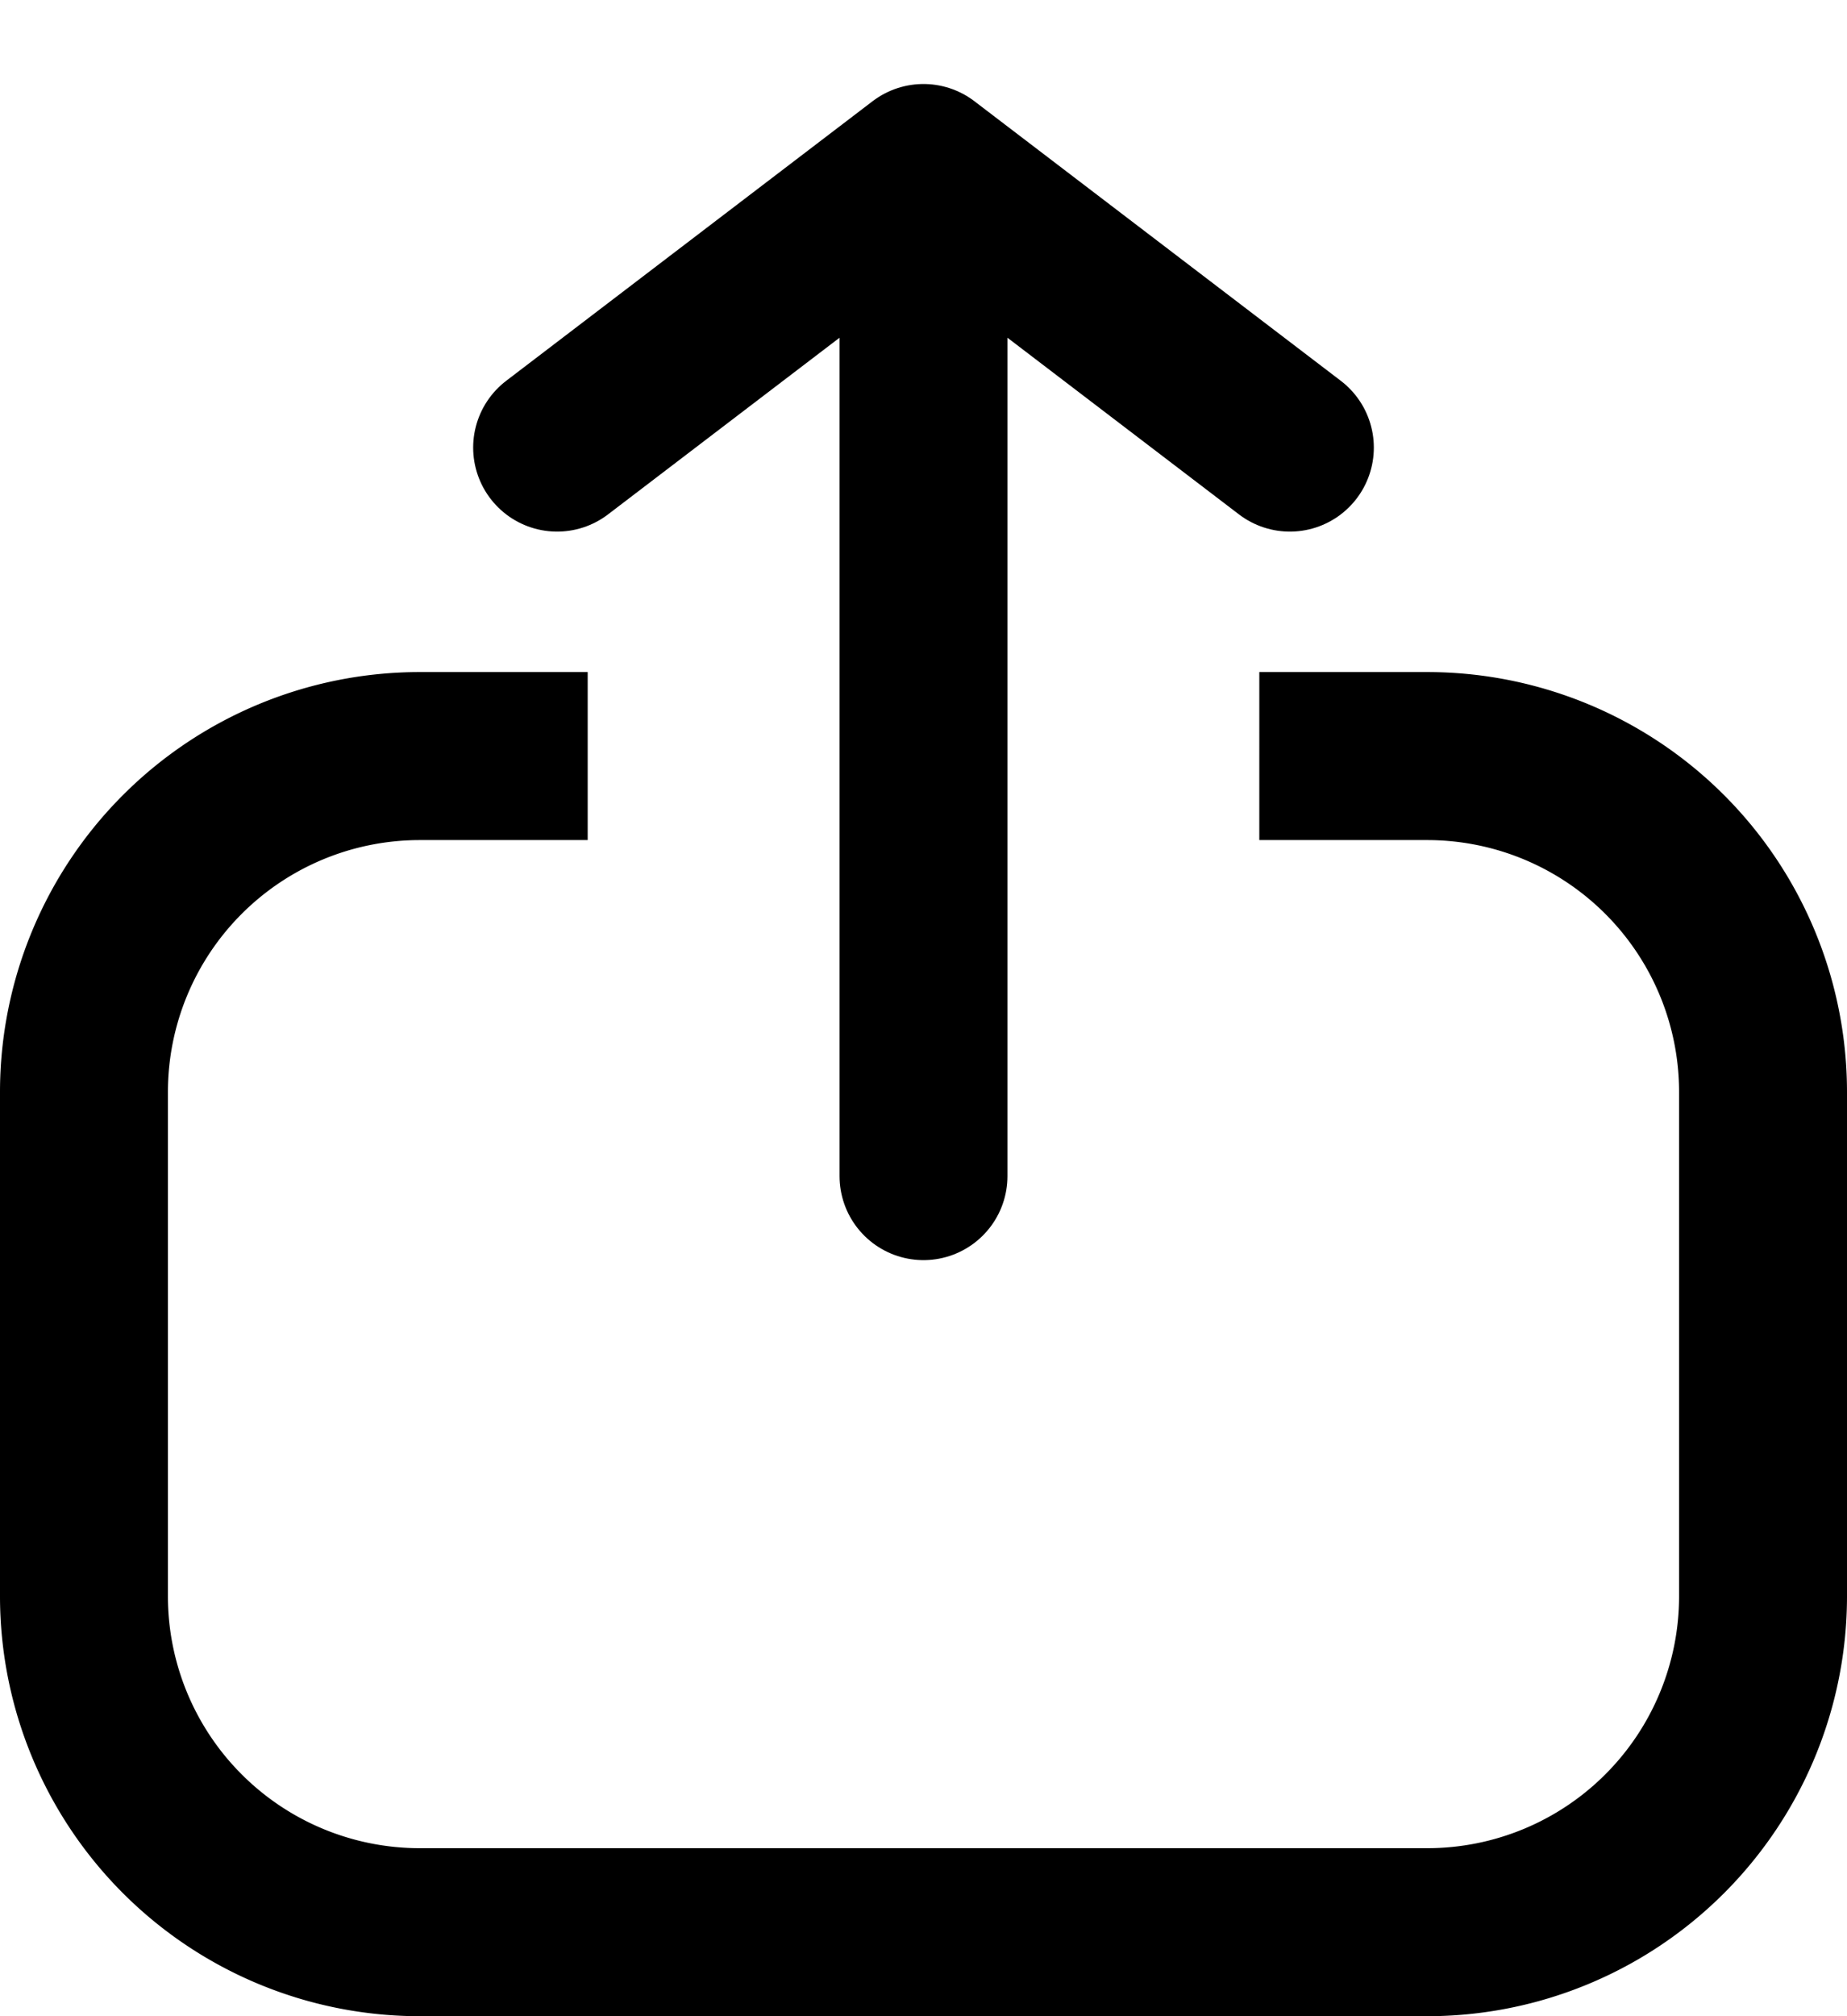 <svg width="11" height="12" xmlns="http://www.w3.org/2000/svg"><g fill="none" fill-rule="evenodd"><path d="M8.5 4A2.5 2.5 0 0111 6.5v3A2.5 2.5 0 018.5 12h-6A2.5 2.5 0 010 9.5v-3A2.5 2.5 0 012.5 4h1v1h-1A1.5 1.5 0 001 6.5v3A1.5 1.5 0 002.5 11h6A1.5 1.5 0 0010 9.5v-3A1.5 1.5 0 008.5 5h-1V4h1z" fill="#000" fill-rule="nonzero"/><path d="M5.5 7V2M5.5 1L3.318 2.664M5.5 1l2.182 1.664" stroke="#000" stroke-linecap="round" stroke-linejoin="round"/></g></svg>